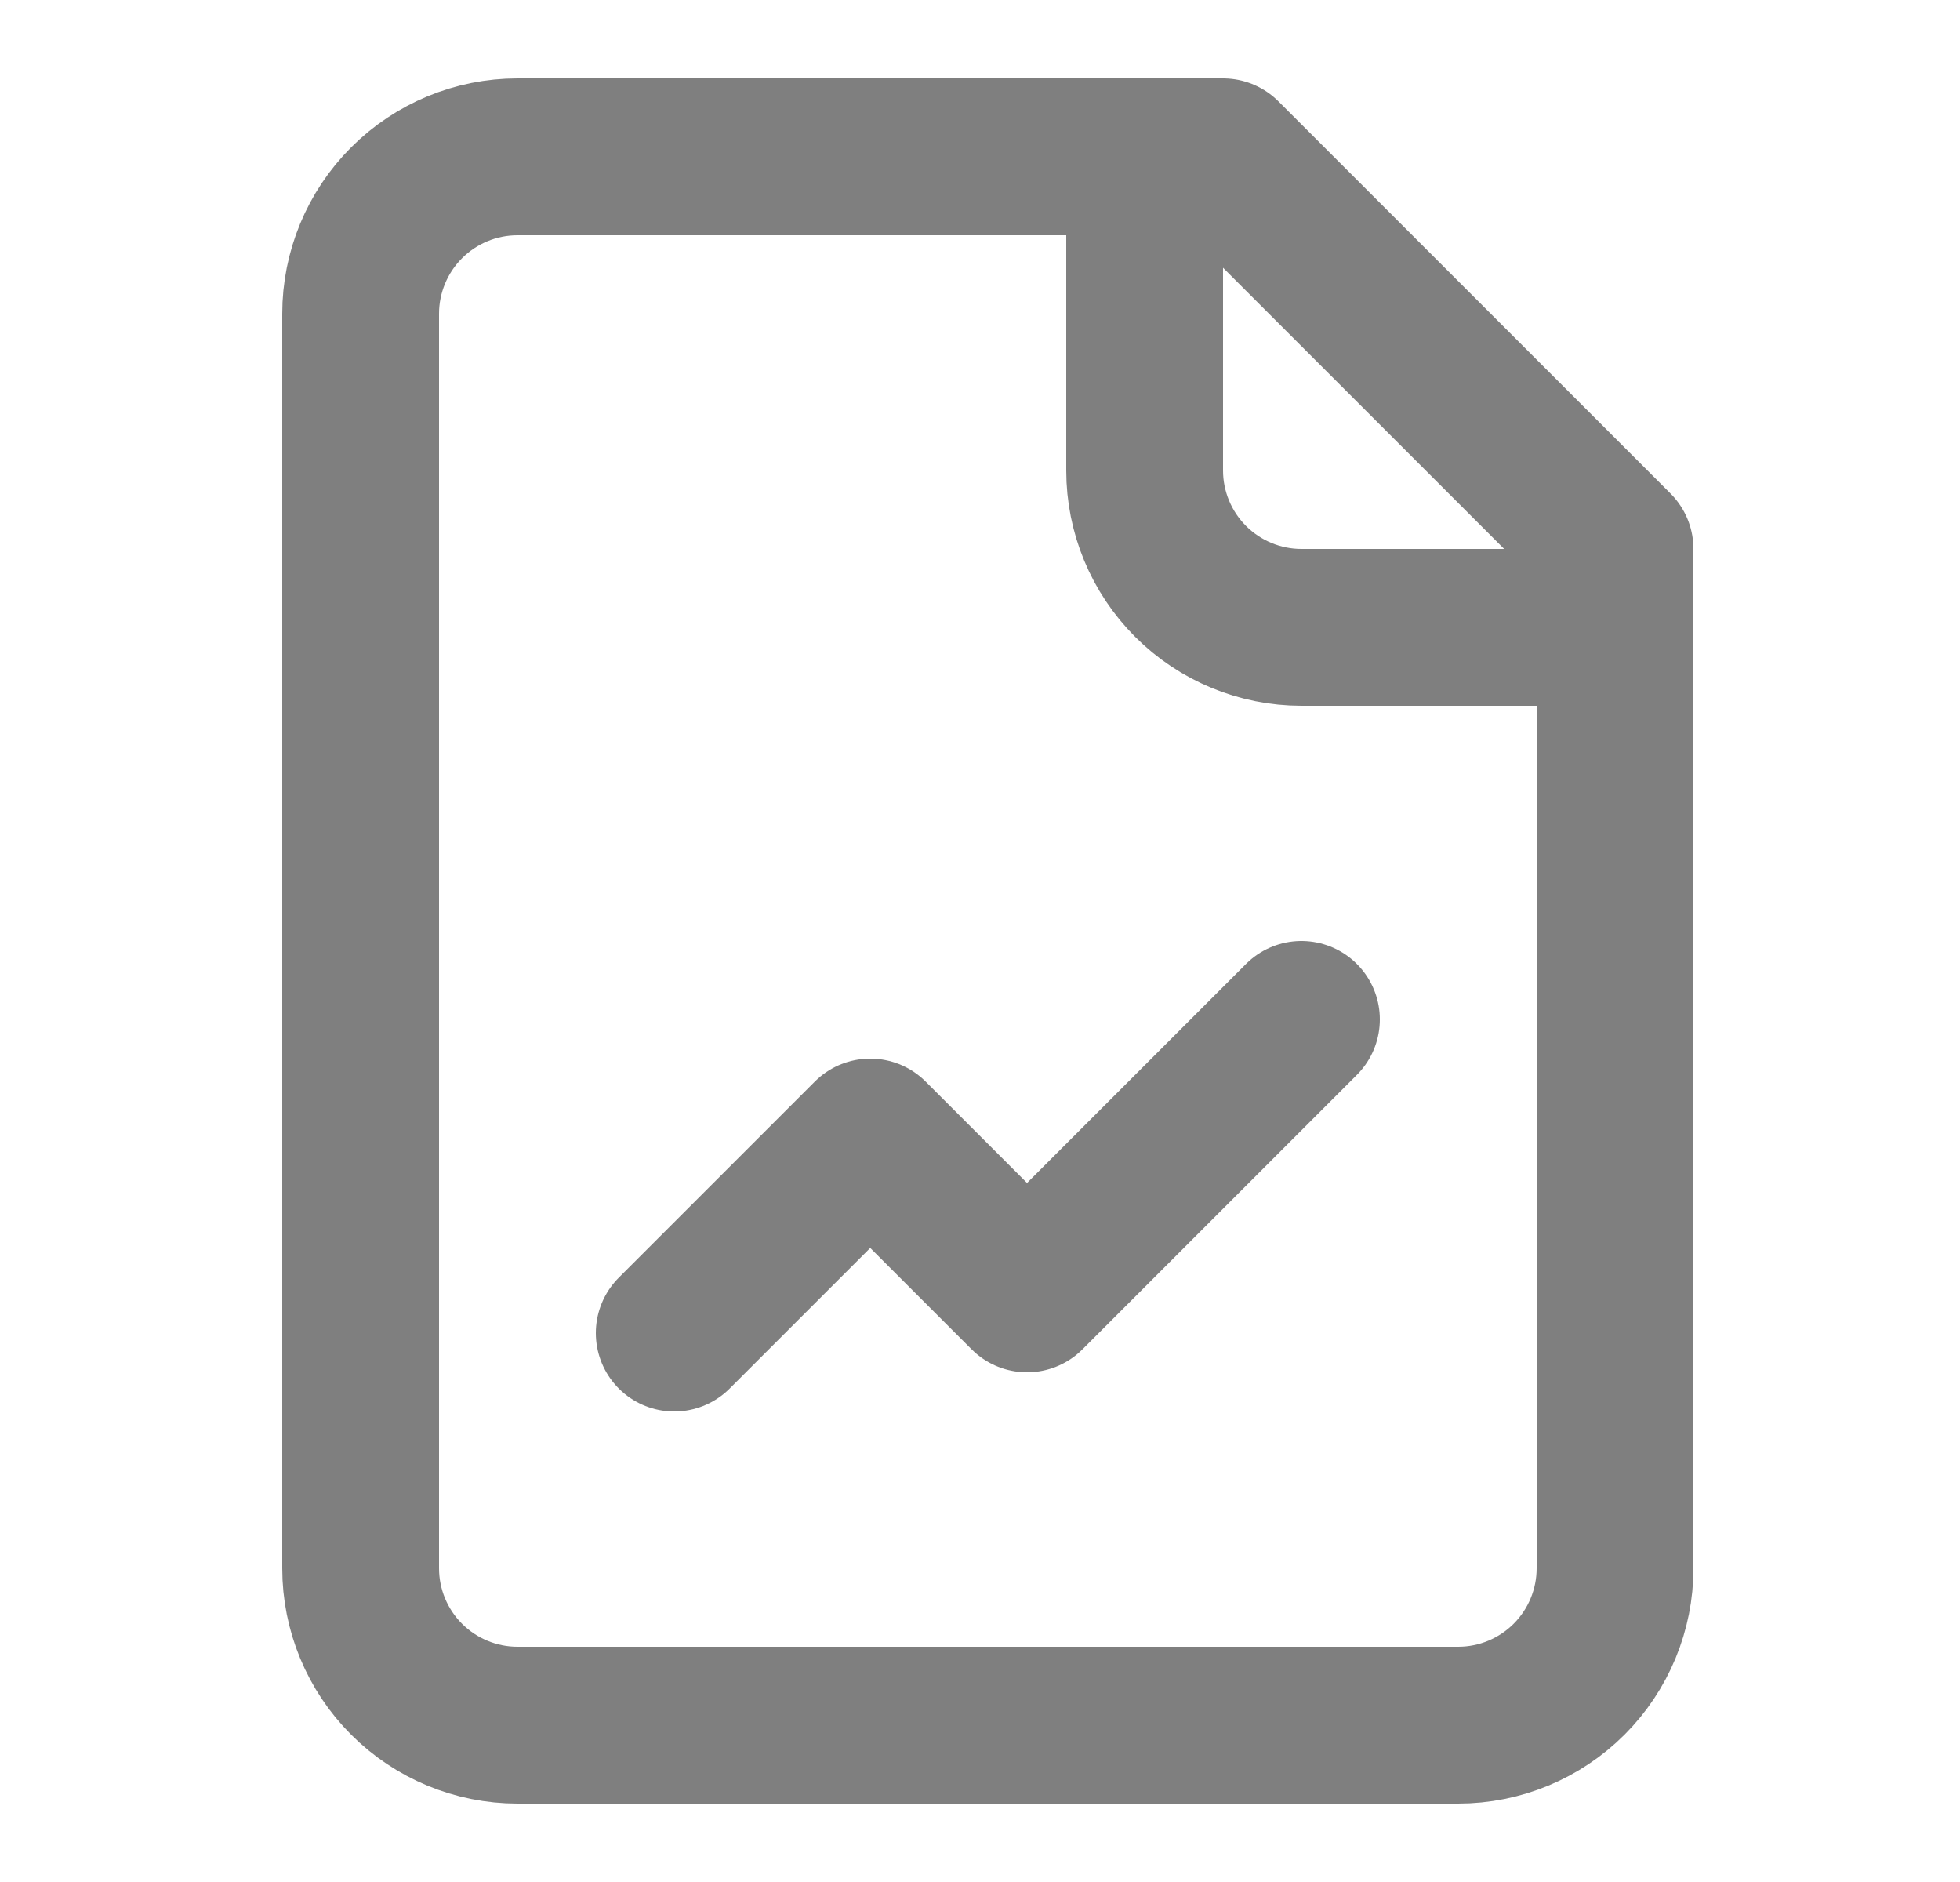 <svg width="25" height="24" viewBox="0 0 25 24" fill="none" xmlns="http://www.w3.org/2000/svg">
<g opacity="0.5">
<path d="M15.6 2H6.6C6.07 2 5.561 2.211 5.186 2.586C4.811 2.961 4.6 3.47 4.6 4V20C4.6 20.53 4.811 21.039 5.186 21.414C5.561 21.789 6.07 22 6.6 22H18.6C19.13 22 19.639 21.789 20.014 21.414C20.389 21.039 20.6 20.53 20.6 20V7L15.6 2Z" stroke="black" stroke-width="2" stroke-linecap="round" stroke-linejoin="round"/>
<path d="M14.6 2V6C14.6 6.53 14.811 7.039 15.186 7.414C15.561 7.789 16.07 8 16.6 8H20.6" stroke="black" stroke-width="2" stroke-linecap="round" stroke-linejoin="round"/>
<path d="M16.6 13L13.1 16.5L11.1 14.5L8.6 17" stroke="black" stroke-width="2" stroke-linecap="round" stroke-linejoin="round"/>
</g>
</svg>
